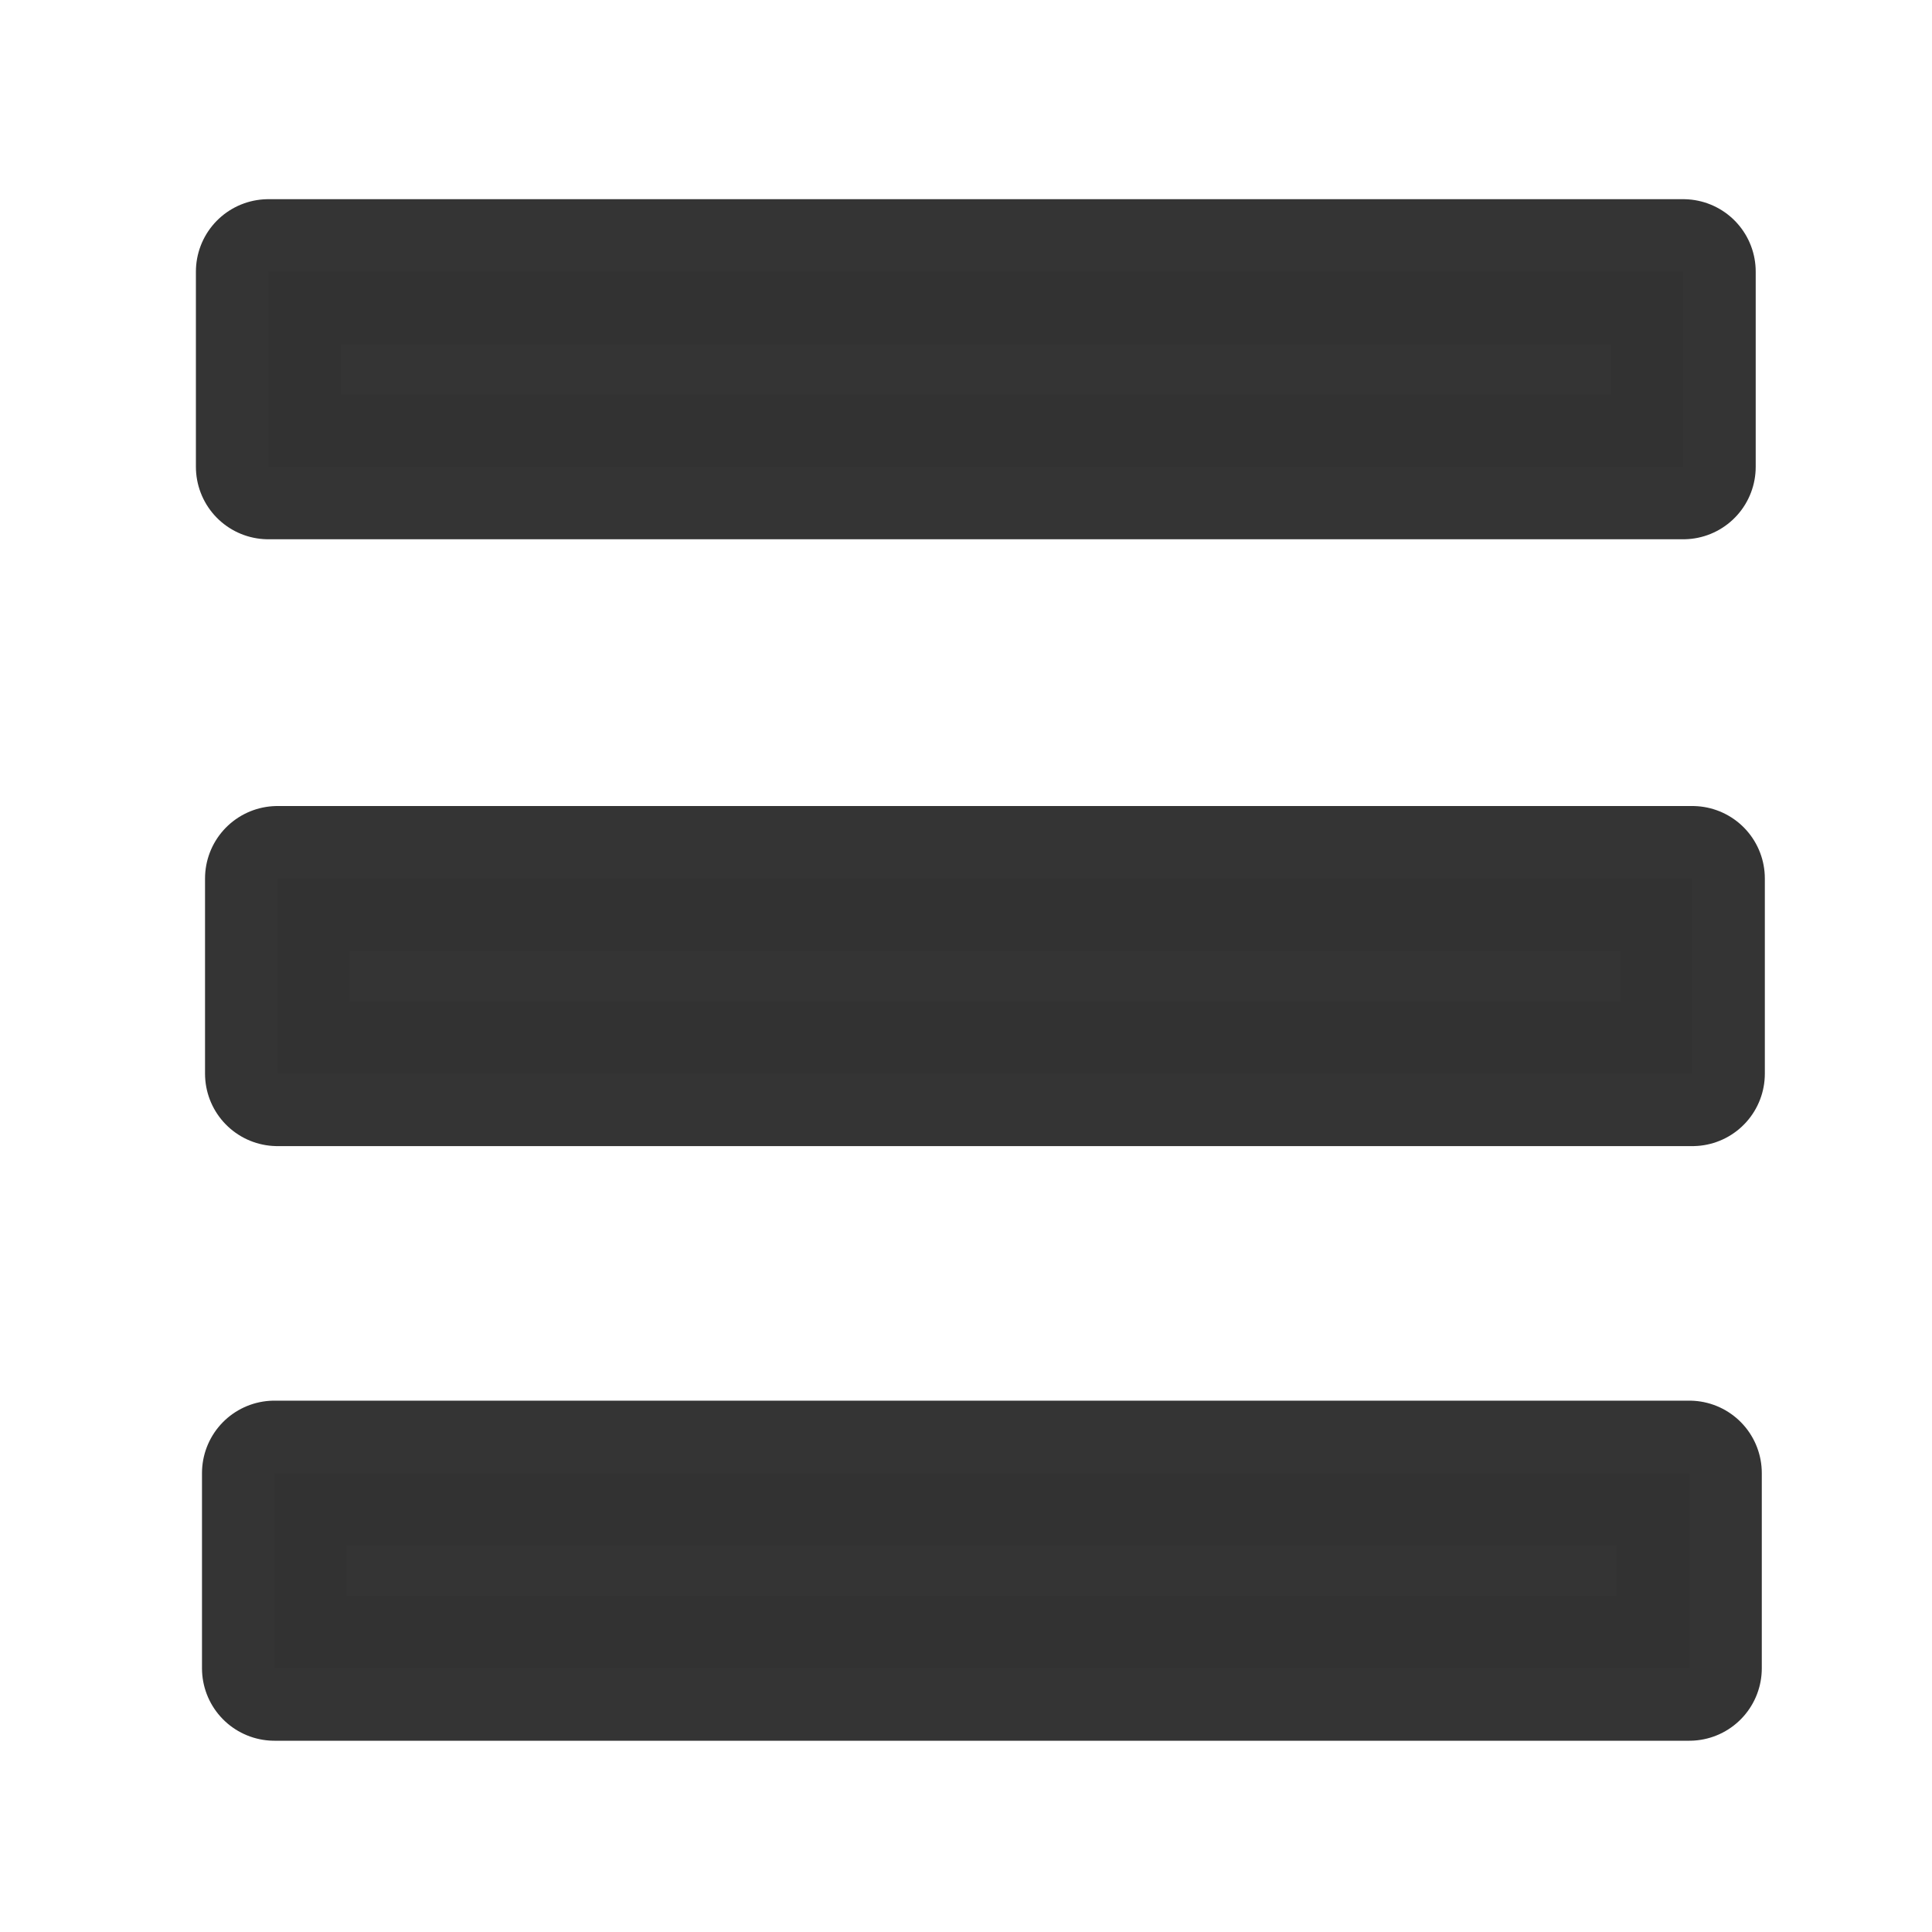 <?xml version="1.0" encoding="UTF-8"?>
<svg xmlns="http://www.w3.org/2000/svg" width="40" height="40">
  <g transform="translate(0 -1012.362)" fill="#333" stroke="#333" stroke-width="3" stroke-linecap="round" stroke-linejoin="round">
    <rect width="29.294" height="4.041" x="5.556" y="1017.986" opacity=".99"/>
    <rect width="29.294" height="4.041" x="5.745" y="1030.55" opacity=".99"/>
    <rect width="29.294" height="4.041" x="5.682" y="1042.861" opacity=".99"/>
  </g>
</svg>

